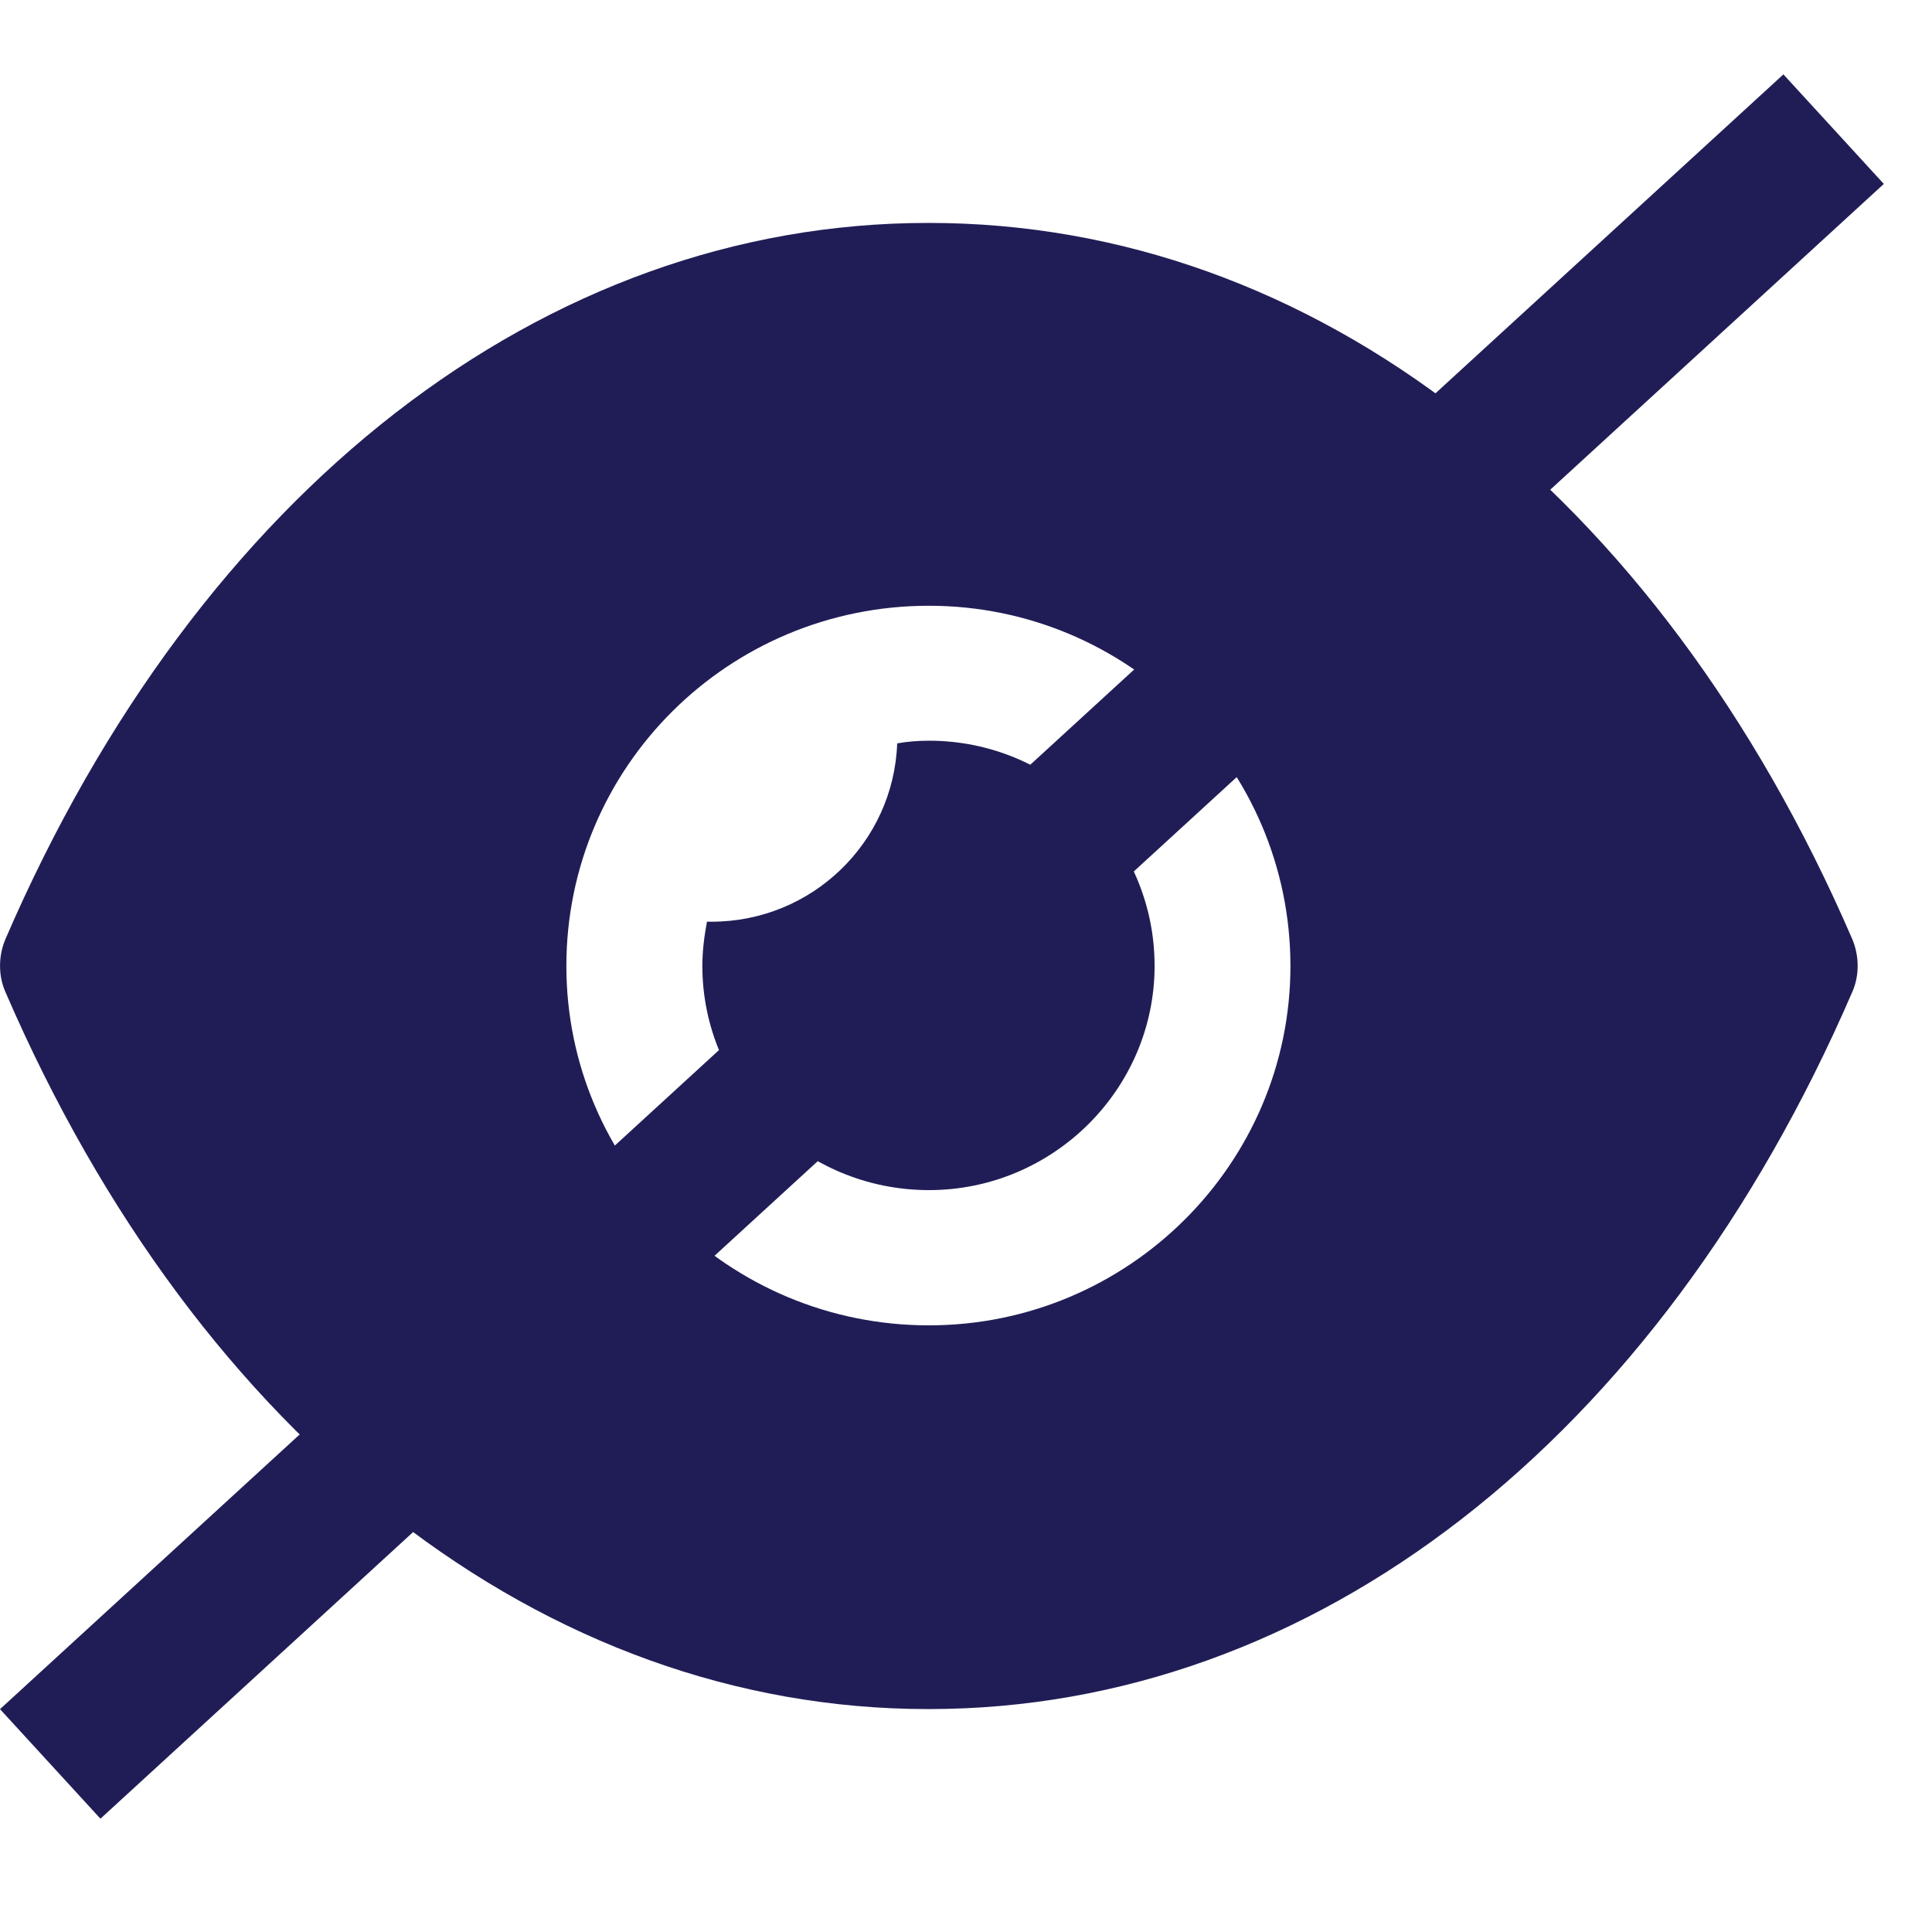 <svg width="21" height="21" viewBox="0 0 13 12" fill="none" xmlns="http://www.w3.org/2000/svg">
<path fill-rule="evenodd" clip-rule="evenodd" d="M3.811 6C3.811 7.333 4.902 8.418 6.25 8.418C7.591 8.418 8.683 7.333 8.683 6C8.683 4.661 7.591 3.576 6.25 3.576C4.902 3.576 3.811 4.661 3.811 6ZM9.835 2.279C10.902 3.103 11.811 4.309 12.463 5.818C12.512 5.933 12.512 6.067 12.463 6.176C11.159 9.194 8.835 11 6.25 11H6.244C3.665 11 1.341 9.194 0.037 6.176C-0.012 6.067 -0.012 5.933 0.037 5.818C1.341 2.8 3.665 1 6.244 1H6.25C7.543 1 8.768 1.448 9.835 2.279ZM6.251 7.508C7.086 7.508 7.769 6.829 7.769 5.999C7.769 5.162 7.086 4.484 6.251 4.484C6.178 4.484 6.104 4.49 6.037 4.502C6.013 5.168 5.464 5.702 4.787 5.702H4.757C4.739 5.799 4.726 5.896 4.726 5.999C4.726 6.829 5.409 7.508 6.251 7.508Z" fill="#201D56"/>
<line x1="12.338" y1="0.369" x2="0.338" y2="11.369" stroke="#201D56"/>
</svg>
